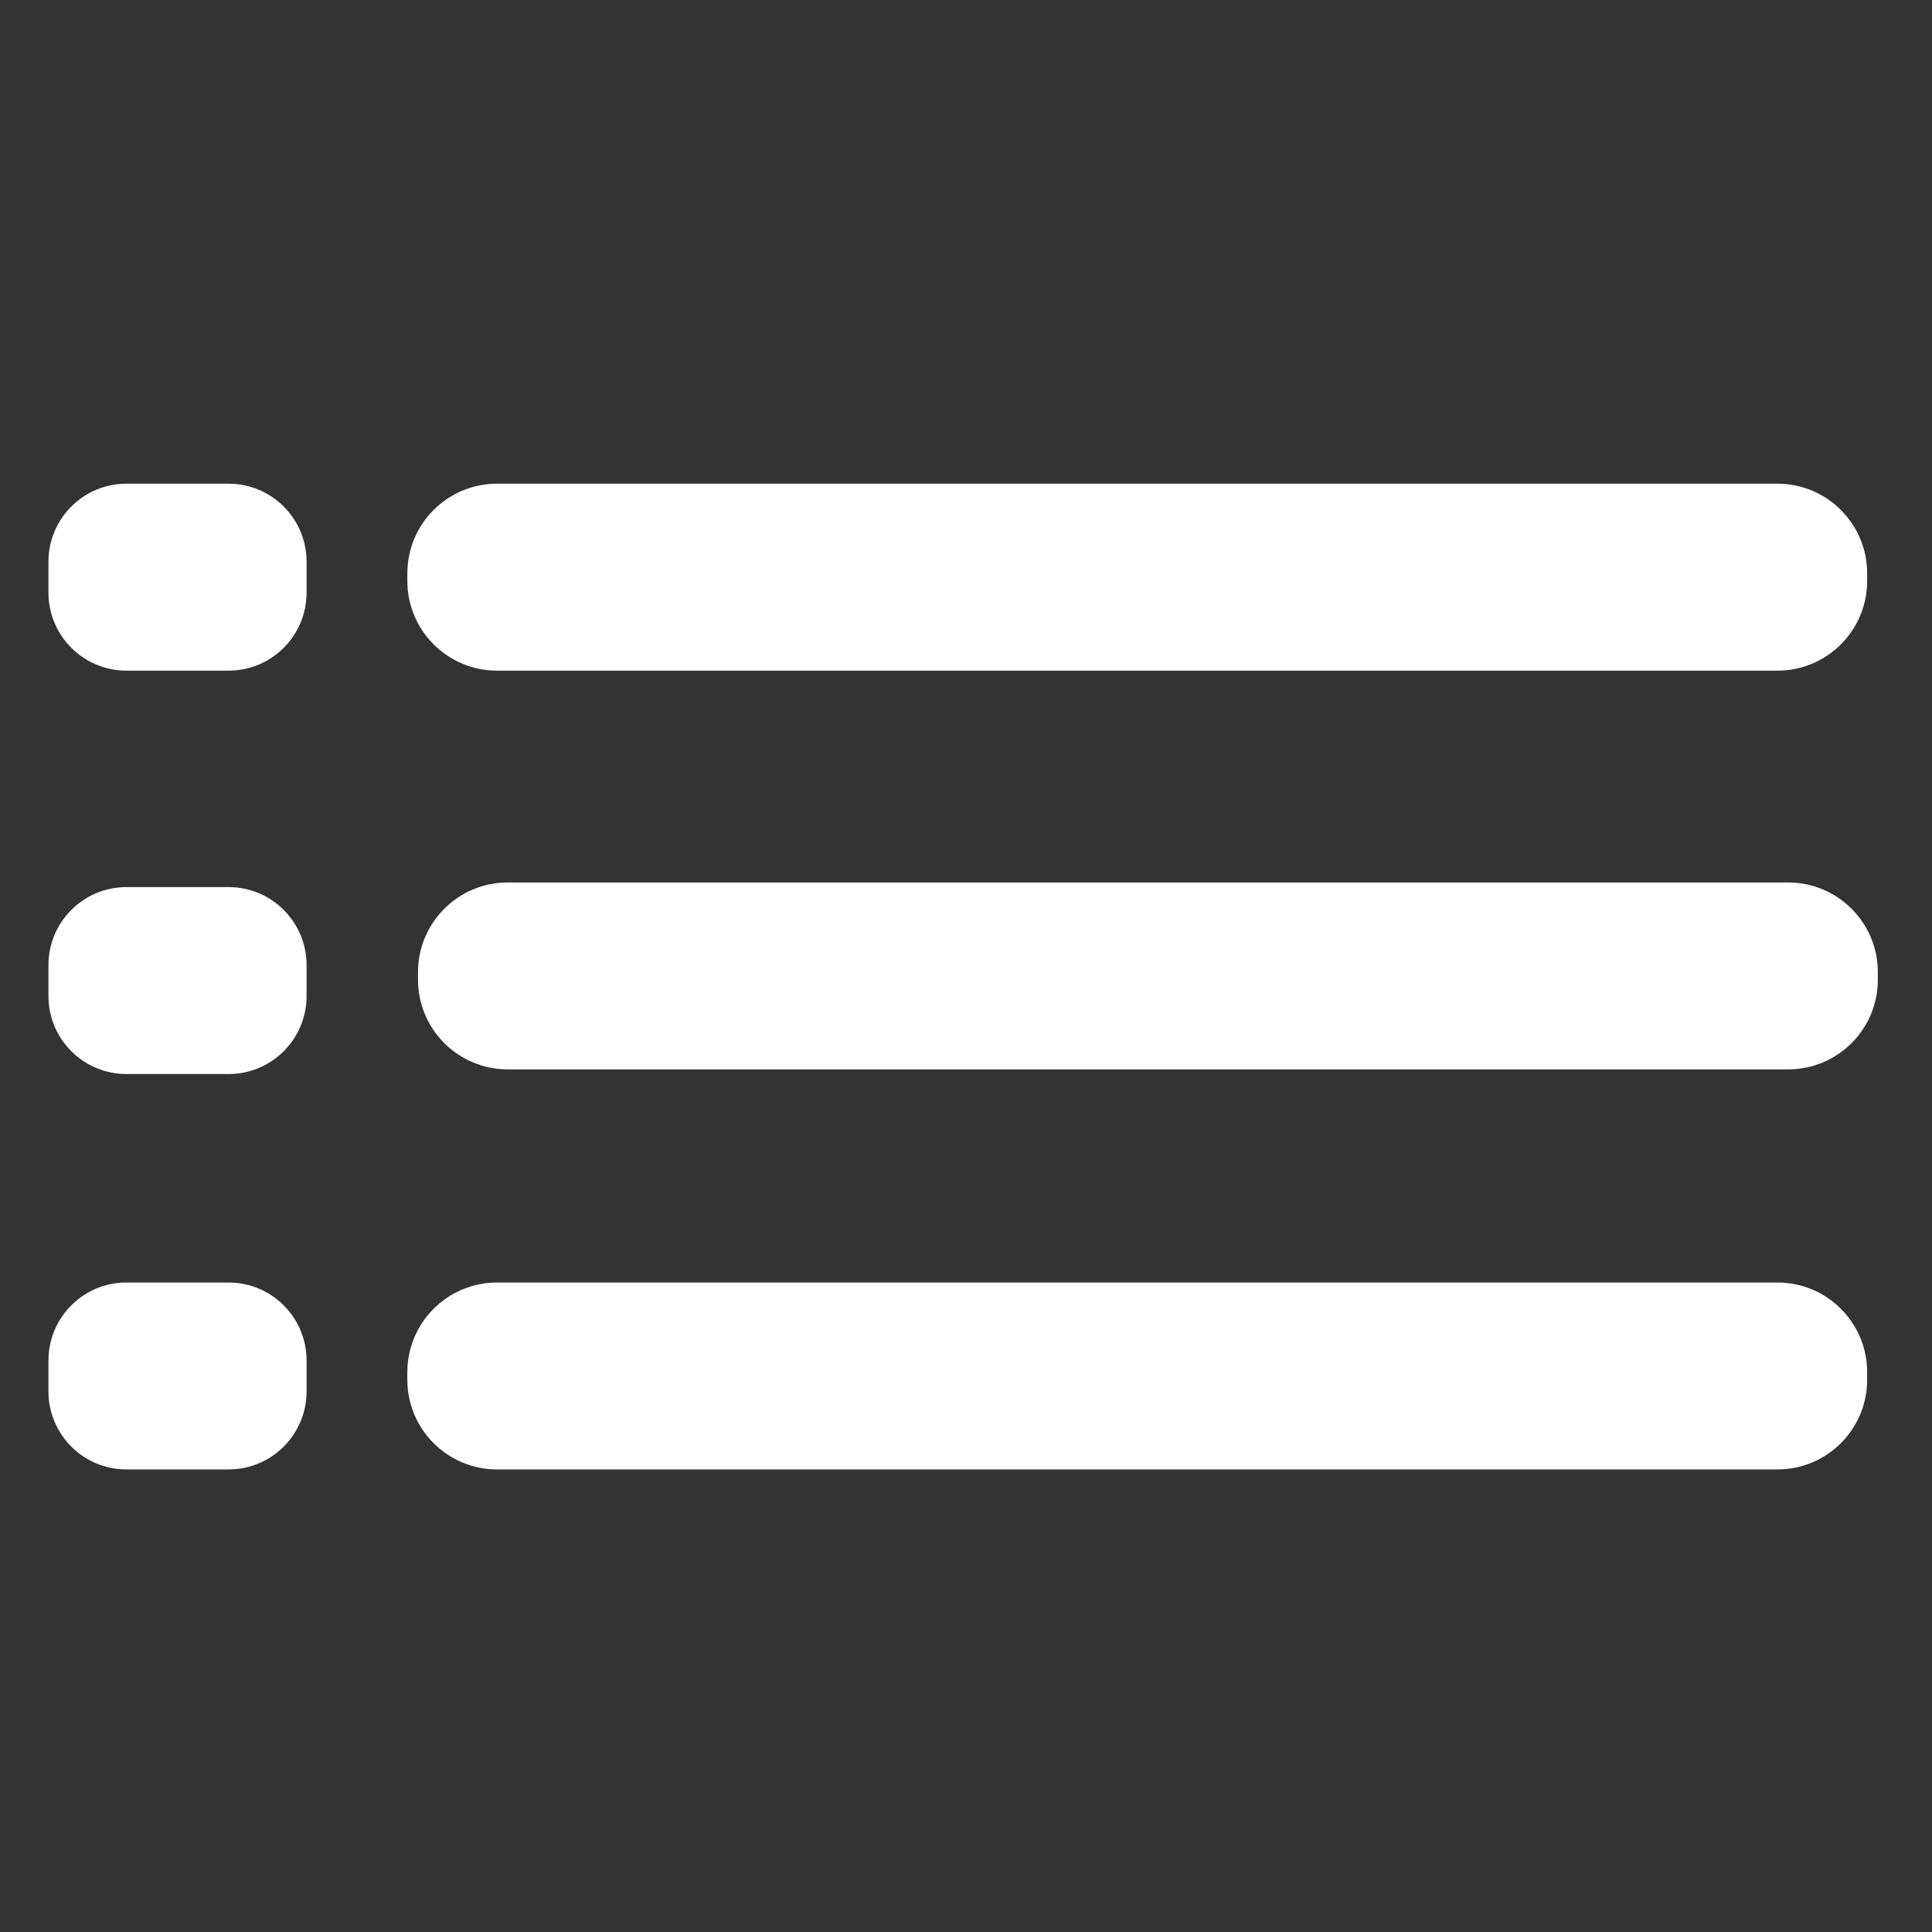 <?xml version="1.0" encoding="UTF-8" standalone="no"?>
<!DOCTYPE svg PUBLIC "-//W3C//DTD SVG 1.1//EN" "http://www.w3.org/Graphics/SVG/1.1/DTD/svg11.dtd">
<svg version="1.1" xmlns="http://www.w3.org/2000/svg" xmlns:xlink="http://www.w3.org/1999/xlink" preserveAspectRatio="xMidYMid meet" viewBox="0 0 640 640" width="640" height="640"><rect x="0" y="0" width="640" height="640" fill="#333333" stroke="none"/><defs><path d="M588.8 160.23C605.21 160.23 618.52 173.54 618.52 189.96C618.52 196.4 618.52 185.99 618.52 192.43C618.52 208.85 605.21 222.16 588.8 222.16C498.02 222.16 255.43 222.16 164.66 222.16C148.24 222.16 134.94 208.85 134.94 192.43C134.94 185.99 134.94 196.4 134.94 189.96C134.94 173.54 148.24 160.23 164.66 160.23C255.43 160.23 498.02 160.23 588.8 160.23Z" id="h8pwpY6AqR"></path><path d="M592.34 292.33C608.75 292.33 622.06 305.64 622.06 322.05C622.06 328.49 622.06 318.09 622.06 324.53C622.06 340.95 608.75 354.25 592.34 354.25C501.56 354.25 258.97 354.25 168.2 354.25C151.78 354.25 138.47 340.95 138.47 324.53C138.47 318.09 138.47 328.49 138.47 322.05C138.47 305.64 151.78 292.33 168.2 292.33C258.97 292.33 501.56 292.33 592.34 292.33Z" id="bOsem7nti"></path><path d="M588.8 424.85C605.21 424.85 618.52 438.16 618.52 454.57C618.52 461.01 618.52 450.61 618.52 457.05C618.52 473.46 605.21 486.77 588.8 486.77C498.02 486.77 255.43 486.77 164.66 486.77C148.24 486.77 134.94 473.46 134.94 457.05C134.94 450.61 134.94 461.01 134.94 454.57C134.94 438.16 148.24 424.85 164.66 424.85C255.43 424.85 498.02 424.85 588.8 424.85Z" id="b2OMZLIjEv"></path><path d="M75.71 160.23C89.99 160.23 101.56 171.81 101.56 186.08C101.56 193.3 101.56 189.1 101.56 196.31C101.56 210.58 89.99 222.16 75.71 222.16C63.78 222.16 53.82 222.16 41.89 222.16C27.62 222.16 16.05 210.58 16.05 196.31C16.05 189.1 16.05 193.3 16.05 186.08C16.05 171.81 27.62 160.23 41.89 160.23C53.82 160.23 63.78 160.23 75.71 160.23Z" id="a4rzyhNqKi"></path><path d="M75.71 293.86C89.99 293.86 101.56 305.44 101.56 319.71C101.56 326.93 101.56 322.73 101.56 329.94C101.56 344.22 89.99 355.79 75.71 355.79C63.78 355.79 53.82 355.79 41.89 355.79C27.62 355.79 16.05 344.22 16.05 329.94C16.05 322.73 16.05 326.93 16.05 319.71C16.05 305.44 27.62 293.86 41.89 293.86C53.82 293.86 63.78 293.86 75.71 293.86Z" id="b1oaaWQktv"></path><path d="M75.71 424.85C89.99 424.85 101.56 436.42 101.56 450.69C101.56 457.91 101.56 453.71 101.56 460.92C101.56 475.2 89.99 486.77 75.71 486.77C63.78 486.77 53.82 486.77 41.89 486.77C27.62 486.77 16.05 475.2 16.05 460.92C16.05 453.71 16.05 457.91 16.05 450.69C16.05 436.42 27.62 424.85 41.89 424.85C53.82 424.85 63.78 424.85 75.71 424.85Z" id="bxoFu13fJ"></path></defs><g><g><g><use xlink:href="#h8pwpY6AqR" opacity="1" fill="#ffffff" fill-opacity="1"></use></g><g><use xlink:href="#bOsem7nti" opacity="1" fill="#ffffff" fill-opacity="1"></use></g><g><use xlink:href="#b2OMZLIjEv" opacity="1" fill="#ffffff" fill-opacity="1"></use></g><g><use xlink:href="#a4rzyhNqKi" opacity="1" fill="#ffffff" fill-opacity="1"></use></g><g><use xlink:href="#b1oaaWQktv" opacity="1" fill="#ffffff" fill-opacity="1"></use></g><g><use xlink:href="#bxoFu13fJ" opacity="1" fill="#ffffff" fill-opacity="1"></use></g></g></g></svg>